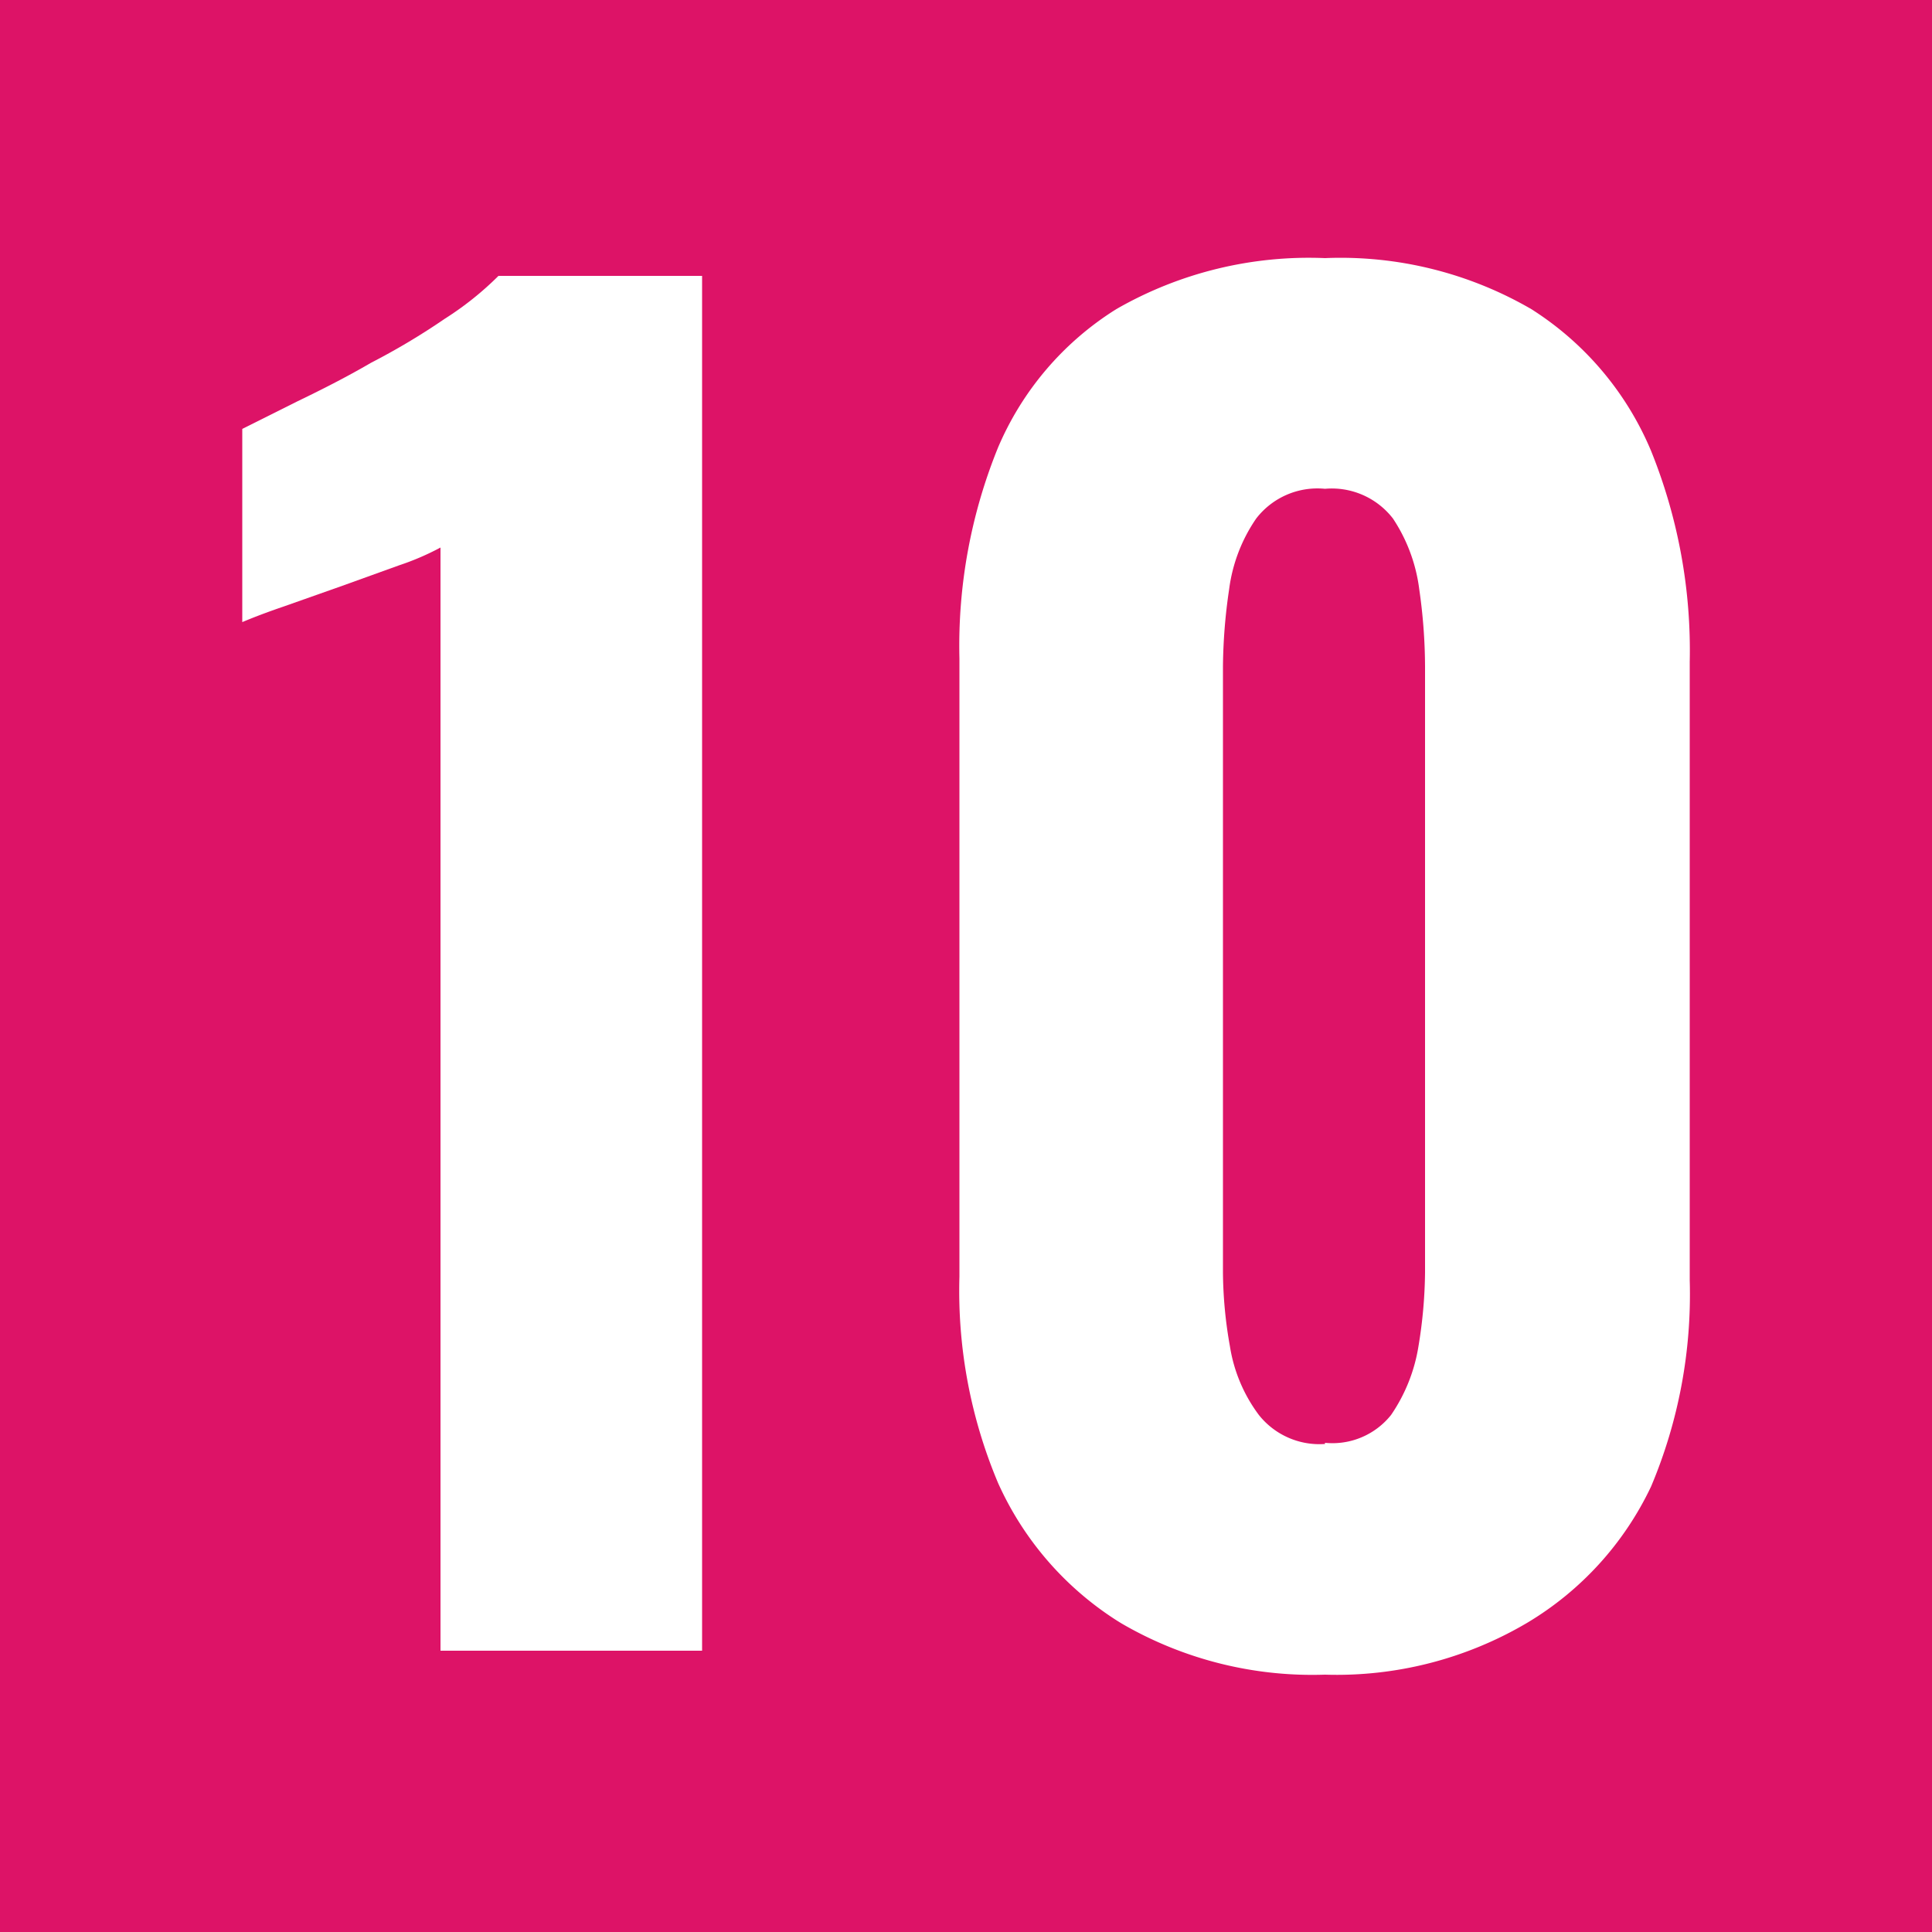 <svg xmlns="http://www.w3.org/2000/svg" viewBox="0 0 50 50"><defs><style>.cls-1{fill:#dd1367;}.cls-2{fill:#fff;}</style></defs><title>10</title><g id="Calque_2" data-name="Calque 2"><g id="Calque_1_-_copie_17" data-name="Calque 1 - copie 17"><rect class="cls-1" width="50" height="50"/><path class="cls-2" d="M11.4,42.72V14.17a6.79,6.79,0,0,1-1.07.46l-1.47.53-1.5.53c-.47.16-.83.3-1.09.41v-5l1.42-.71c.6-.29,1.24-.61,1.91-1a17.84,17.84,0,0,0,1.91-1.14A8.14,8.14,0,0,0,12.9,7.14h5.27V42.72Z"/><path class="cls-2" d="M34.29,43.34A9.81,9.81,0,0,1,29,42a8.21,8.21,0,0,1-3.17-3.62,12.79,12.79,0,0,1-1-5.34v-16a13.61,13.61,0,0,1,1-5.46A7.84,7.84,0,0,1,28.89,8a10,10,0,0,1,5.4-1.32A9.83,9.83,0,0,1,39.63,8a8,8,0,0,1,3.1,3.67,13.78,13.78,0,0,1,1,5.46v16a12.79,12.79,0,0,1-1,5.34A8.19,8.19,0,0,1,39.52,42,9.69,9.69,0,0,1,34.29,43.34Zm0-6A1.94,1.94,0,0,0,36,36.62a4.36,4.36,0,0,0,.71-1.78,12.27,12.27,0,0,0,.17-1.91V17.25a14.25,14.25,0,0,0-.15-2,4.28,4.28,0,0,0-.68-1.83,2,2,0,0,0-1.76-.77,2,2,0,0,0-1.78.77,4.17,4.17,0,0,0-.7,1.83,14.31,14.31,0,0,0-.16,2V32.93a11.24,11.24,0,0,0,.18,1.91,4,4,0,0,0,.75,1.78A2,2,0,0,0,34.29,37.37Z"/></g></g></svg>